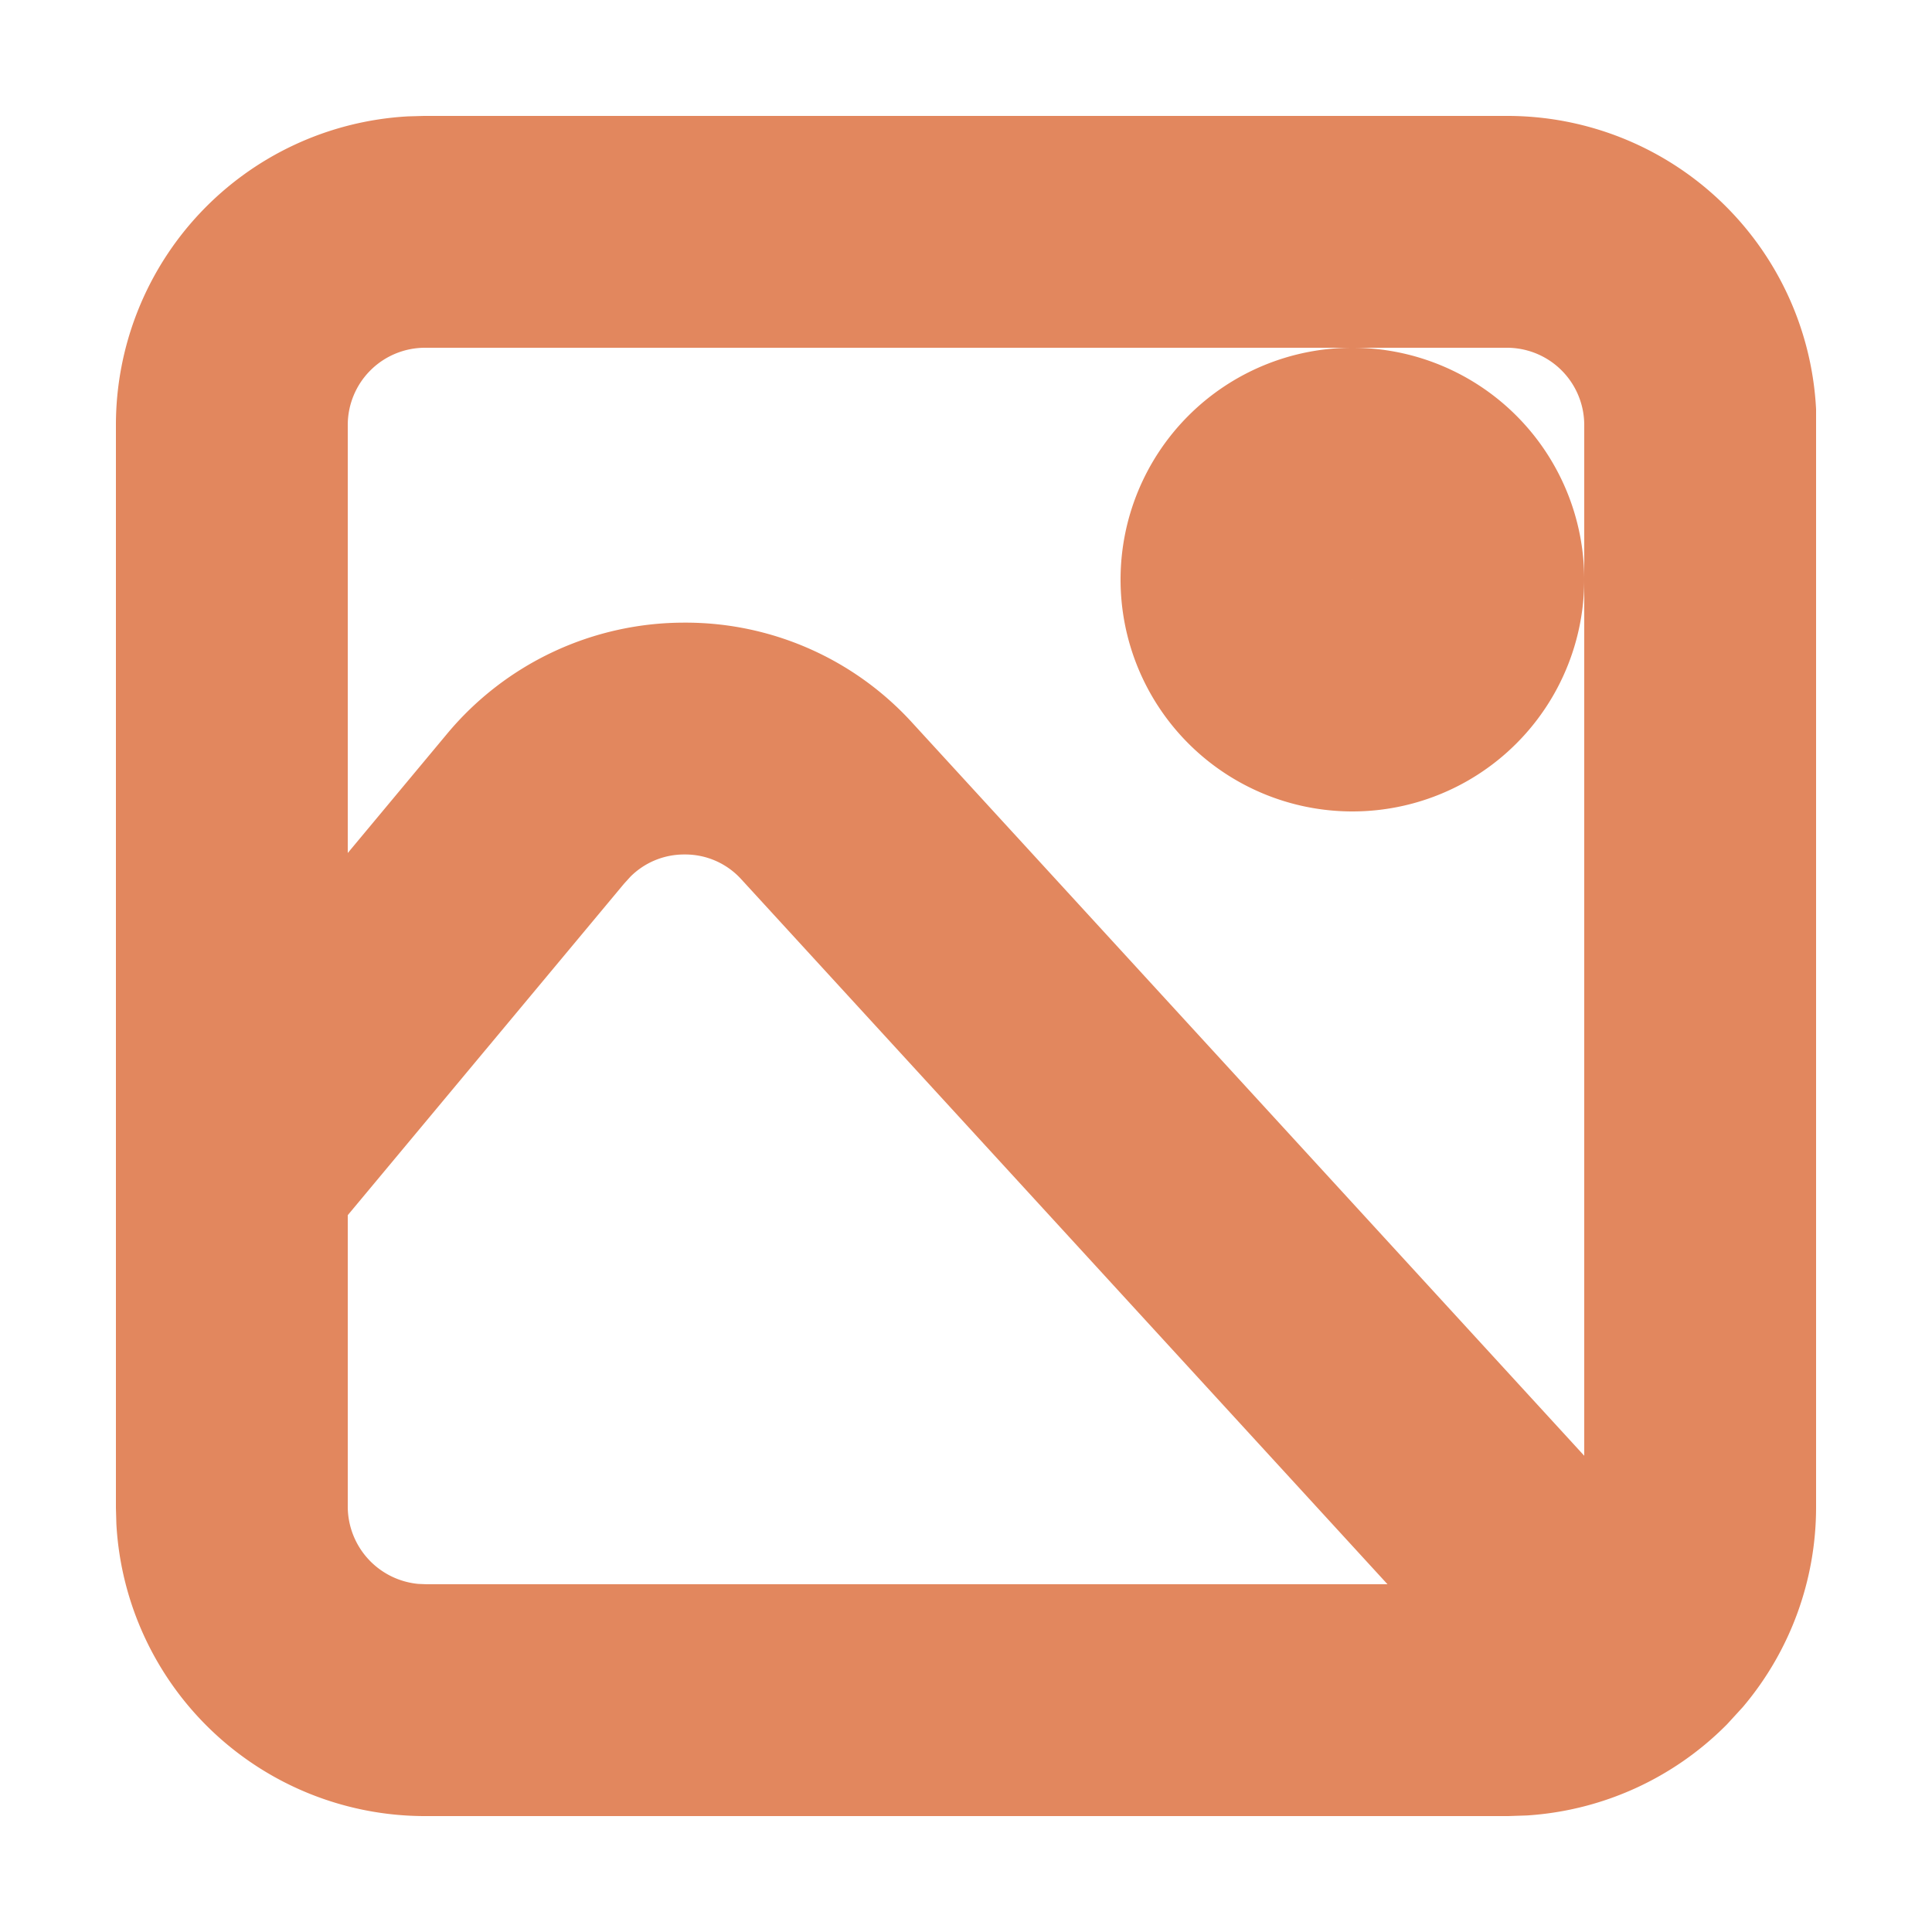 <svg xmlns="http://www.w3.org/2000/svg" width="25" height="25" viewBox="0 0 25 25">
  <g id="Group_2945" data-name="Group 2945" transform="translate(-1229 -536)">
    <g id="Light_1px_image" data-name="Light 1px/image" transform="translate(1229 536)">
      <rect id="Light_1px_image_background" data-name="Light 1px/image background" width="25" height="25" fill="#fff" opacity="0"/>
      <path id="Shape" d="M17,20H3A3,3,0,0,1,.005,17.176L0,17V3A3,3,0,0,1,2.823.005L3,0H17a3,3,0,0,1,3,2.823L20,3V17a3,3,0,0,1-.7,1.93l-.175.191a3,3,0,0,1-1.916.872ZM6.358,7.557a1.981,1.981,0,0,0-1.427.6l-.11.121L1,12.862V17a2.007,2.007,0,0,0,1.85,1.994L3,19H17a1.987,1.987,0,0,0,.482-.059l.151-.044L7.832,8.205A1.978,1.978,0,0,0,6.358,7.557Zm0-1a2.965,2.965,0,0,1,2.211.973l9.913,10.813A2,2,0,0,0,19,17V3a2,2,0,0,0-2-2H3A2,2,0,0,0,1,3v8.3L4.053,7.636A2.993,2.993,0,0,1,6.358,6.557ZM15,7a2,2,0,1,1,2-2A2,2,0,0,1,15,7Zm0-3a1,1,0,1,0,1,1A1,1,0,0,0,15,4Z" transform="translate(2.5 2.5)" fill="none" stroke="#e2875e" stroke-width="2"/>
    </g>
  </g>
</svg>
